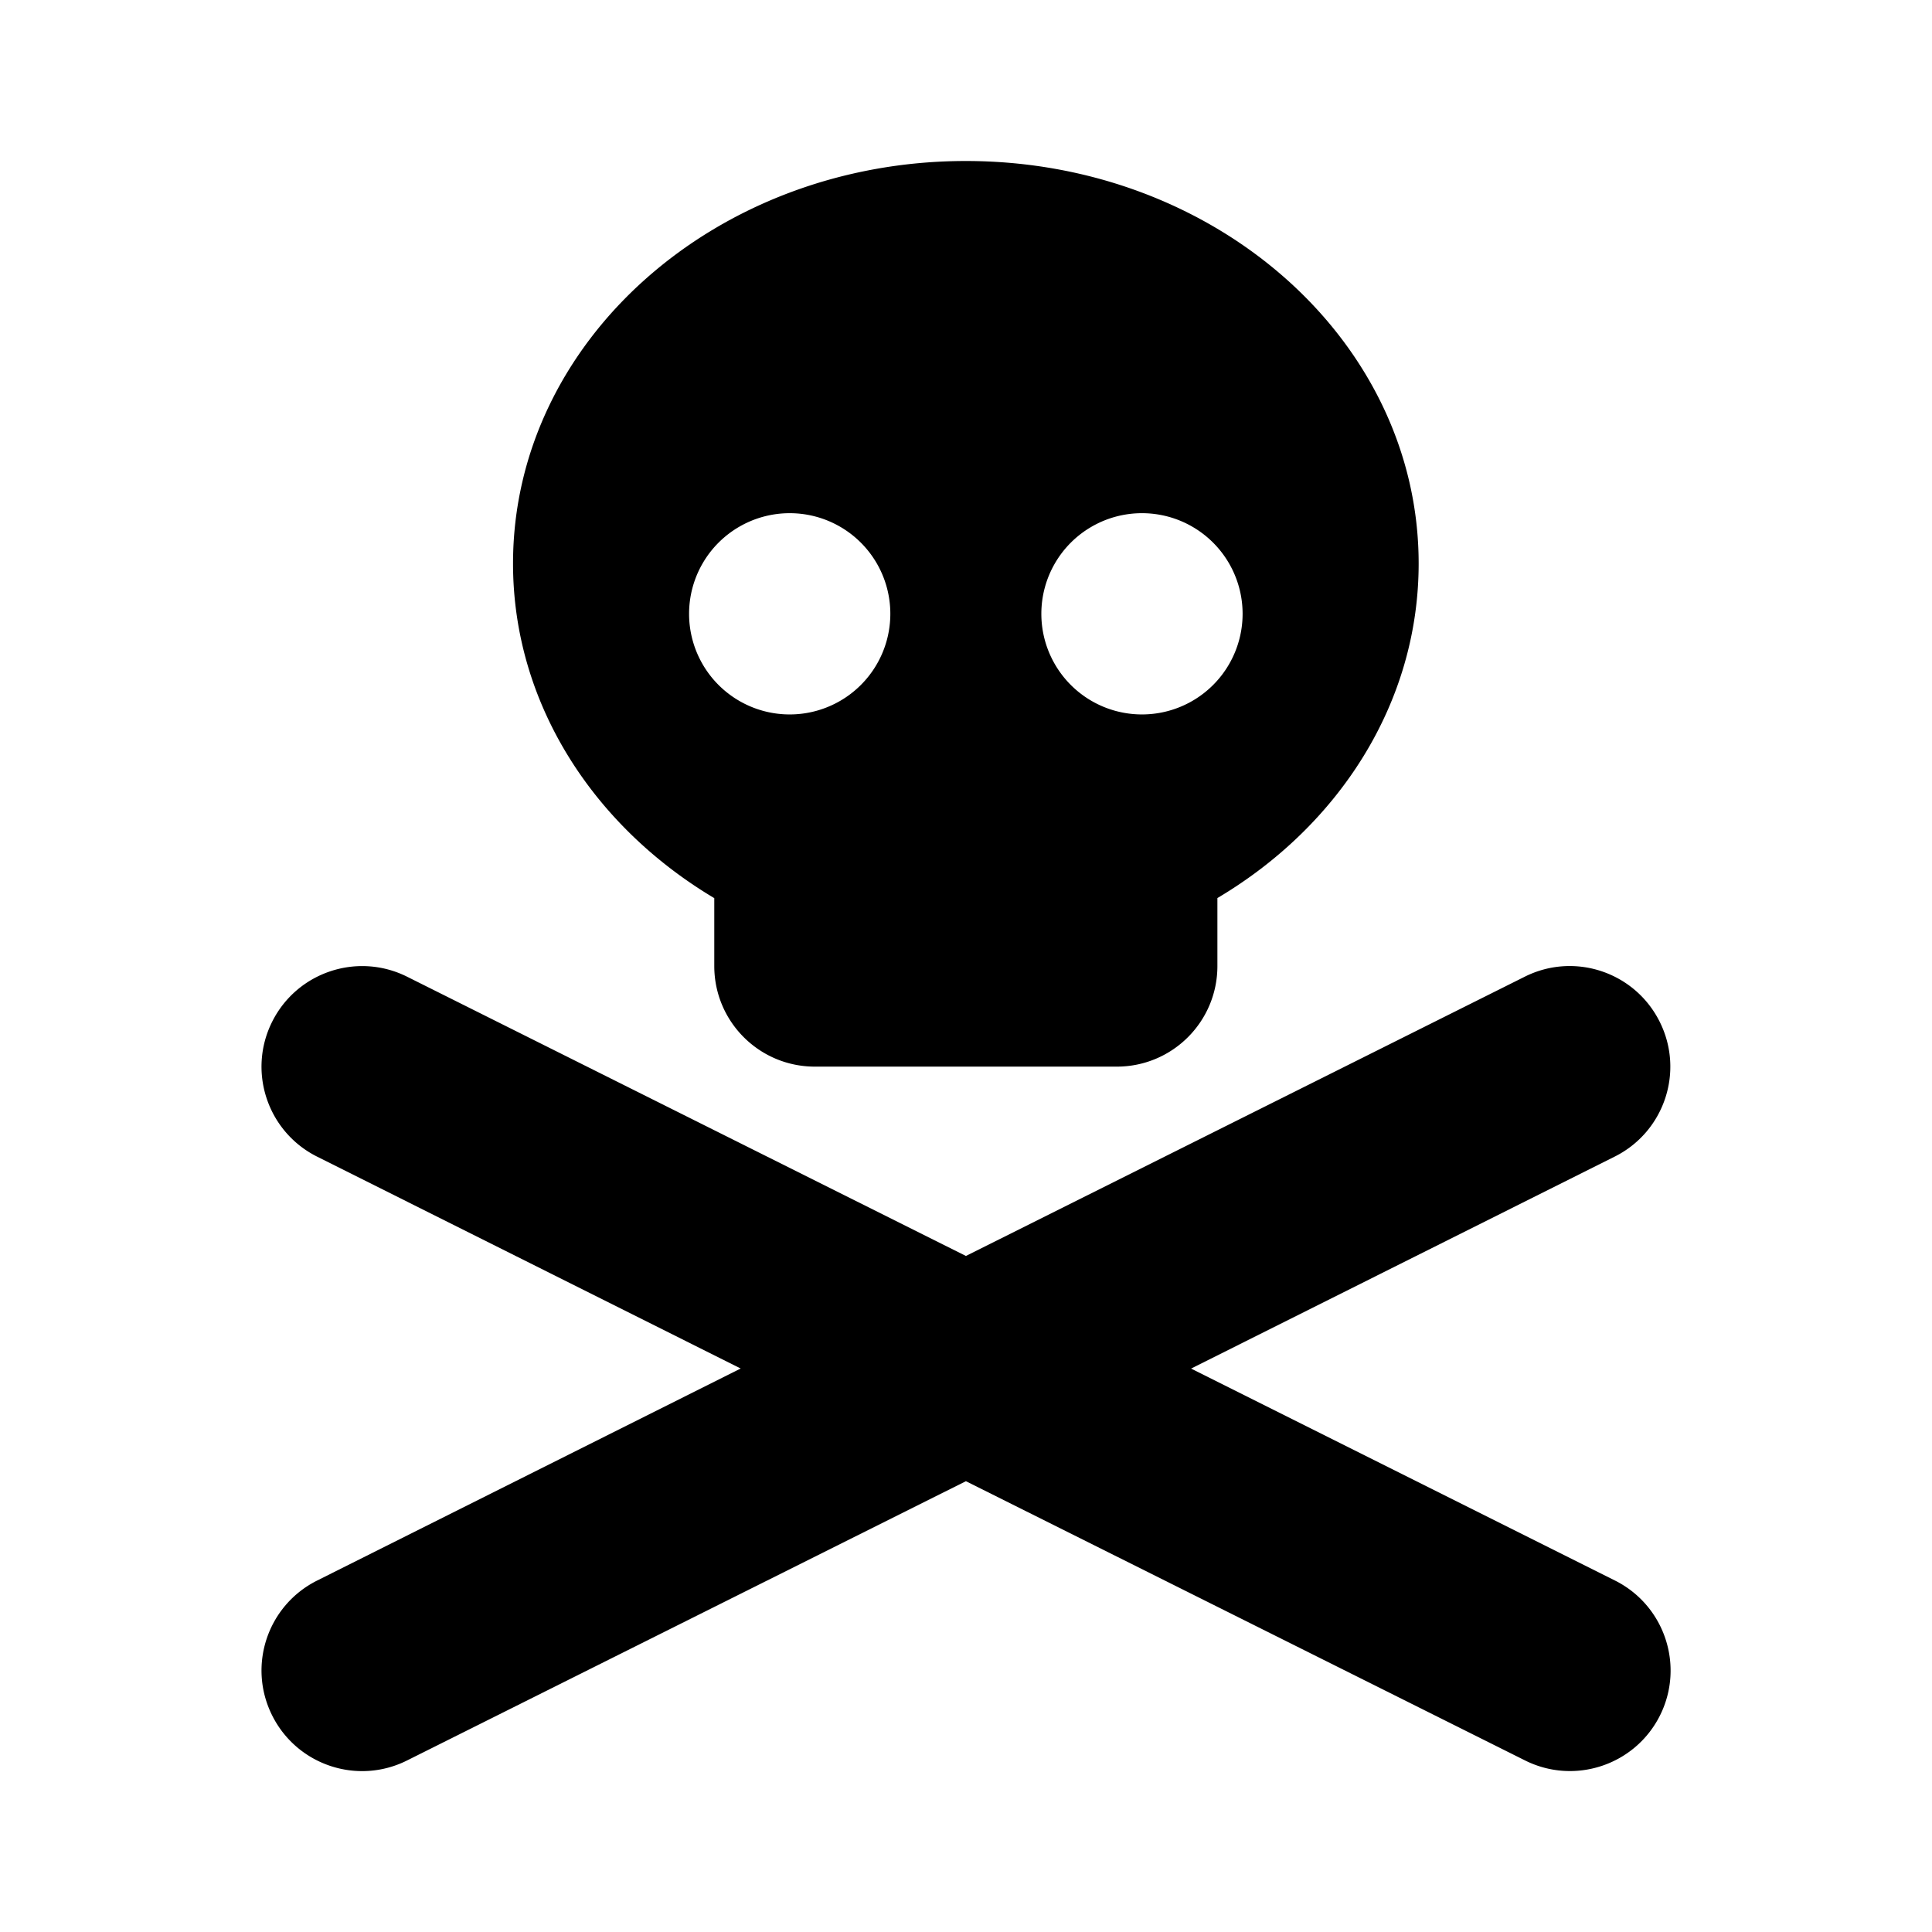 <?xml version="1.0" encoding="UTF-8" standalone="no"?>
<svg
   viewBox="0 0 24 24"
   version="1.1"
   id="svg1"
   sodipodi:docname="poison.svg"

   inkscape:version="1.3.2 (091e20e, 2023-11-25, custom)"
   xmlns:inkscape="http://www.inkscape.org/namespaces/inkscape"
   xmlns:sodipodi="http://sodipodi.sourceforge.net/DTD/sodipodi-0.dtd"
   xmlns="http://www.w3.org/2000/svg"
   xmlns:svg="http://www.w3.org/2000/svg">
  <defs
     id="defs1" />
  <sodipodi:namedview
     id="namedview1"
     pagecolor="#ffffff"
     bordercolor="#666666"
     borderopacity="1.0"
     inkscape:showpageshadow="2"
     inkscape:pageopacity="0.0"
     inkscape:pagecheckerboard="0"
     inkscape:deskcolor="#d1d1d1"
     inkscape:zoom="8.390625"
     inkscape:cx="7.0316574"
     inkscape:cy="16.744879"
     inkscape:window-width="1360"
     inkscape:window-height="715"
     inkscape:window-x="-8"
     inkscape:window-y="-8"
     inkscape:window-maximized="1"
     inkscape:current-layer="svg1" />
  <!--! Font Awesome Free 6.5.2 by @fontawesome - https://fontawesome.com License - https://fontawesome.com/license/free (Icons: CC BY 4.0, Fonts: SIL OFL 1.1, Code: MIT License) Copyright 2024 Fonticons, Inc.-->
  <path
     d="m 17.623,7 c 0,1.734 -0.992,3.262 -2.5,4.156 V 12 c 0,0.691 -0.559,1.25 -1.25,1.25 h -3.75 c -0.691,0 -1.25,-0.559 -1.25,-1.25 V 11.157 C 7.365,10.258 6.373,8.731 6.373,7 c 0,-2.762 2.52,-5 5.625,-5 3.106,0 5.625,2.238 5.625,5 z M 9.81,8.875 a 1.25,1.25 0 1 0 0,-2.5 1.25,1.25 0 1 0 0,2.5 z M 15.436,7.625 a 1.25,1.25 0 1 0 -2.5,0 1.25,1.25 0 1 0 2.5,0 z M 3.381,12.692 c 0.309,-0.617 1.059,-0.867 1.676,-0.559 l 6.942,3.469 6.942,-3.469 c 0.617,-0.309 1.367,-0.059 1.676,0.559 0.309,0.617 0.059,1.367 -0.559,1.676 l -5.262,2.633 5.266,2.633 c 0.617,0.309 0.867,1.059 0.559,1.676 -0.309,0.617 -1.059,0.867 -1.676,0.559 l -6.946,-3.469 -6.942,3.469 c -0.617,0.309 -1.367,0.059 -1.676,-0.559 -0.309,-0.617 -0.059,-1.367 0.559,-1.676 L 9.201,17 3.939,14.368 C 3.322,14.059 3.072,13.309 3.381,12.692 Z"
     id="path1"
     style="stroke-width:1" />
</svg>
